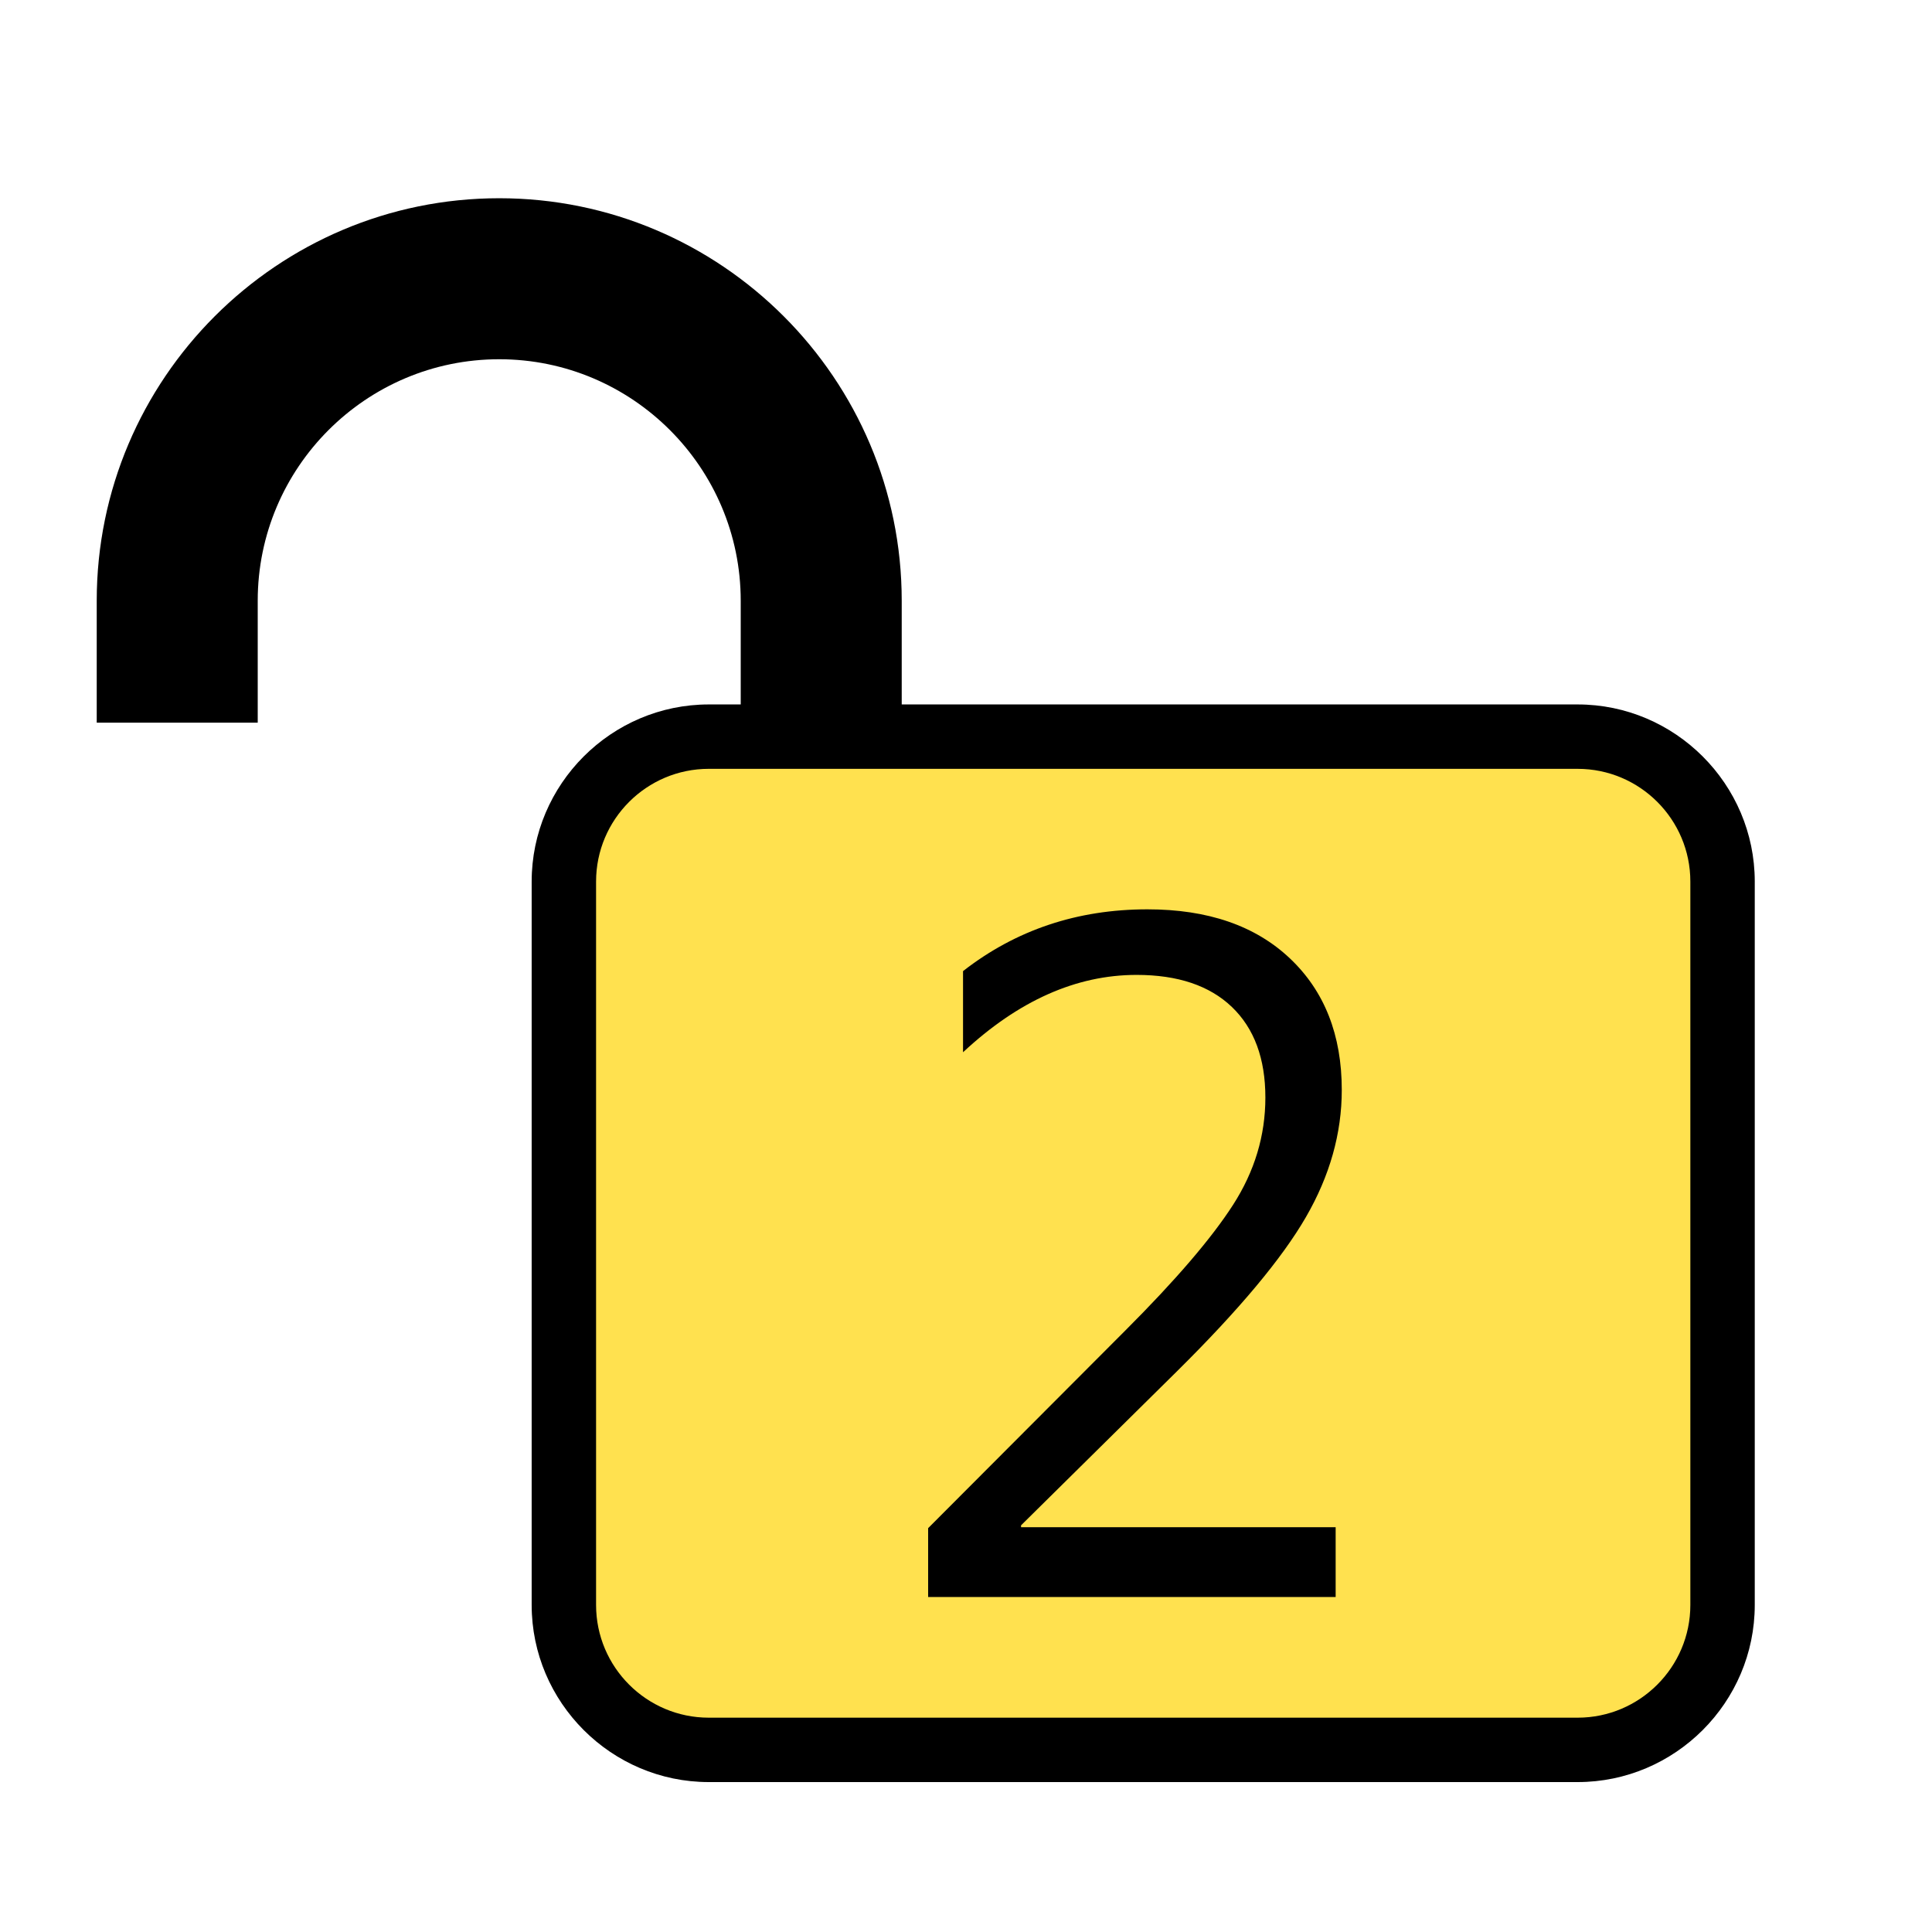<?xml version="1.0" encoding="utf-8"?>
<!-- Generator: Adobe Illustrator 15.0.0, SVG Export Plug-In . SVG Version: 6.00 Build 0)  -->
<!DOCTYPE svg PUBLIC "-//W3C//DTD SVG 1.1//EN" "http://www.w3.org/Graphics/SVG/1.1/DTD/svg11.dtd">
<svg version="1.1" id="Layer_1" xmlns="http://www.w3.org/2000/svg" xmlns:xlink="http://www.w3.org/1999/xlink" x="0px" y="0px"
	 width="170.079px" height="170.078px" viewBox="0 0 170.079 170.078" enable-background="new 0 0 170.079 170.078"
	 xml:space="preserve">
<path d="M138.885,62.014H79.381v-9.129c0-19.538-15.895-35.434-35.433-35.434S8.515,33.347,8.515,52.885v10.733h14.173V52.885
	c0-11.723,9.538-21.26,21.26-21.26s21.26,9.537,21.26,21.26v9.129h-2.813c-8.575,0-15.591,7.016-15.591,15.591v63.685
	c0,8.575,7.016,15.591,15.591,15.591h76.49c8.575,0,15.591-7.016,15.591-15.591V77.604C154.476,69.029,147.46,62.014,138.885,62.014
	z"/>
<path fill-rule="evenodd" clip-rule="evenodd" fill="#FFE14F" d="M138.885,67.683c5.471,0,9.921,4.451,9.921,9.922v63.685
	c0,5.471-4.451,9.922-9.921,9.922h-76.49c-5.471,0-9.921-4.451-9.921-9.922V77.604c0-5.471,4.451-9.922,9.921-9.922H138.885"/>
<path d="M117.582,140.591H81.706v-6.063l17.356-17.398c4.429-4.429,7.592-8.117,9.488-11.065c1.896-2.948,2.844-6.097,2.844-9.446
	c0-3.433-0.983-6.09-2.948-7.973c-1.966-1.882-4.761-2.823-8.388-2.823c-5.315,0-10.409,2.27-15.28,6.81v-7.143
	c4.65-3.626,10.062-5.439,16.235-5.439c5.315,0,9.495,1.44,12.54,4.318c3.045,2.88,4.567,6.741,4.567,11.585
	c0,3.82-1.052,7.551-3.156,11.19c-2.104,3.641-5.882,8.16-11.335,13.558l-13.744,13.578v0.166h27.696V140.591z"/>
</svg>
